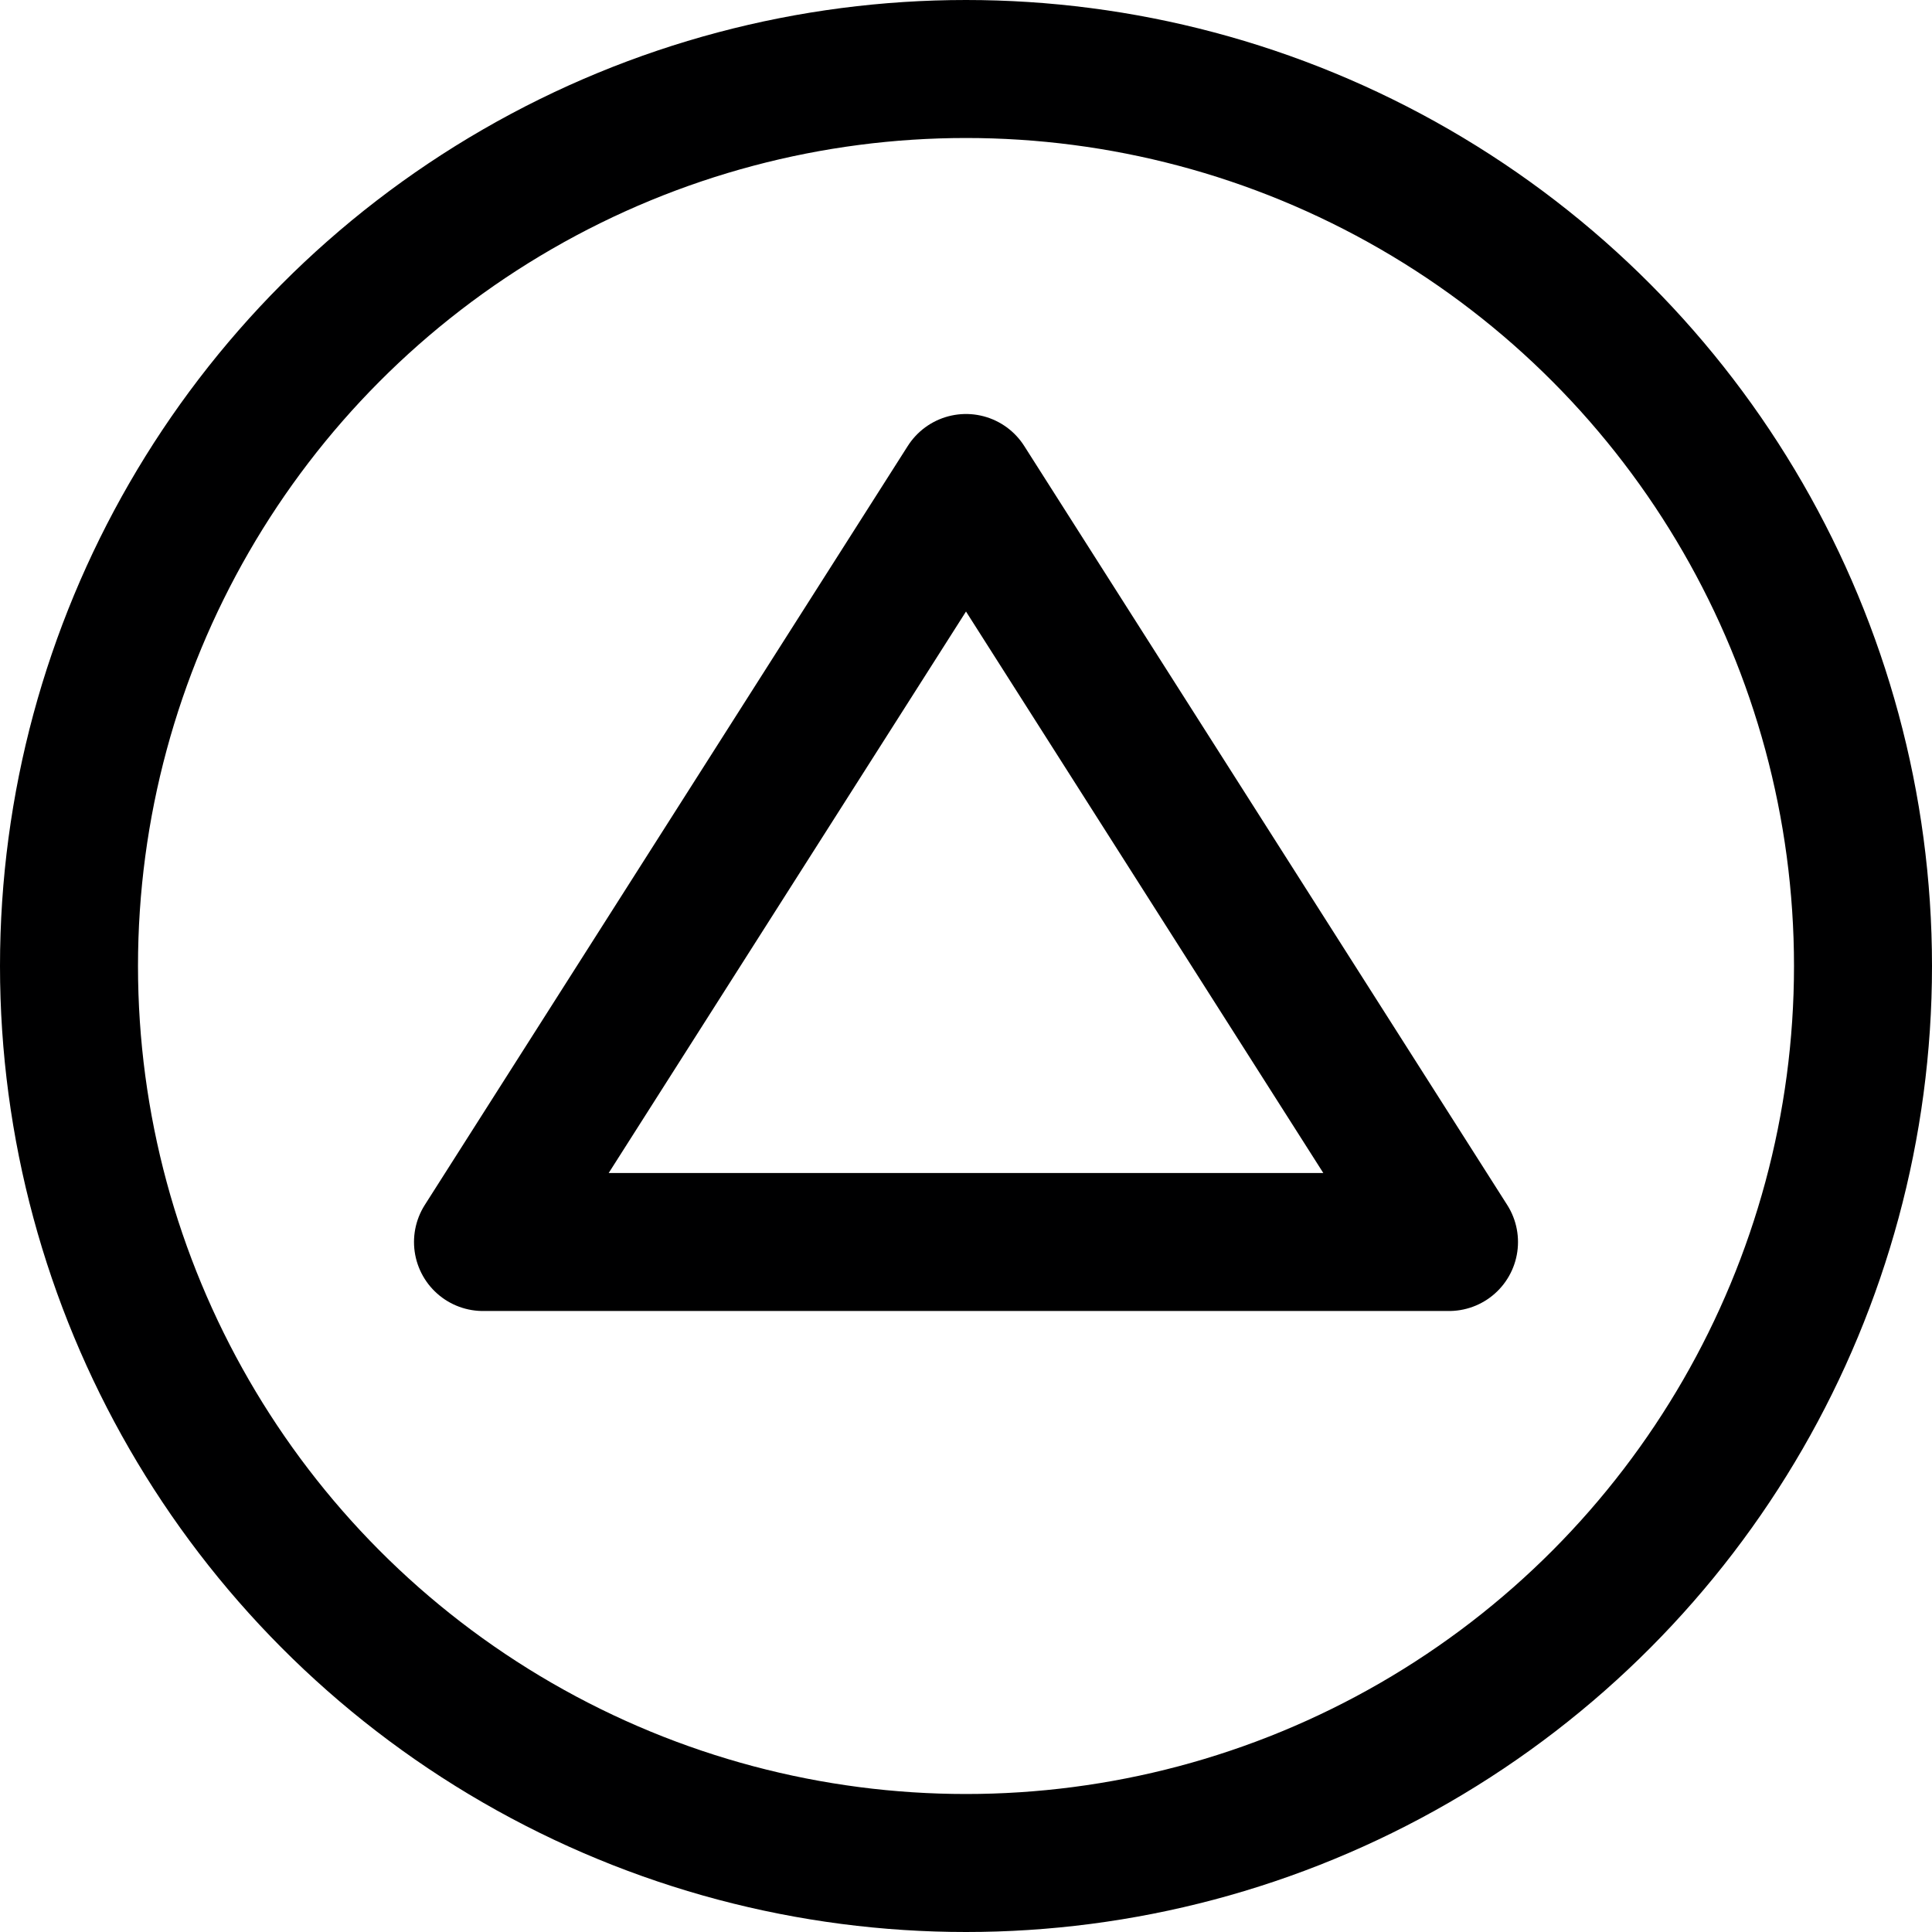 <svg xmlns="http://www.w3.org/2000/svg" width="14" height="14" viewBox="0 0 14 14"><g fill="none" fill-rule="evenodd" stroke-linecap="round" stroke-linejoin="round"><circle cx="7" cy="7" r="6.5" stroke="#000001"/><polygon stroke="#000001" points="3.5 9 10.5 9 7 3.5"/></g></svg>